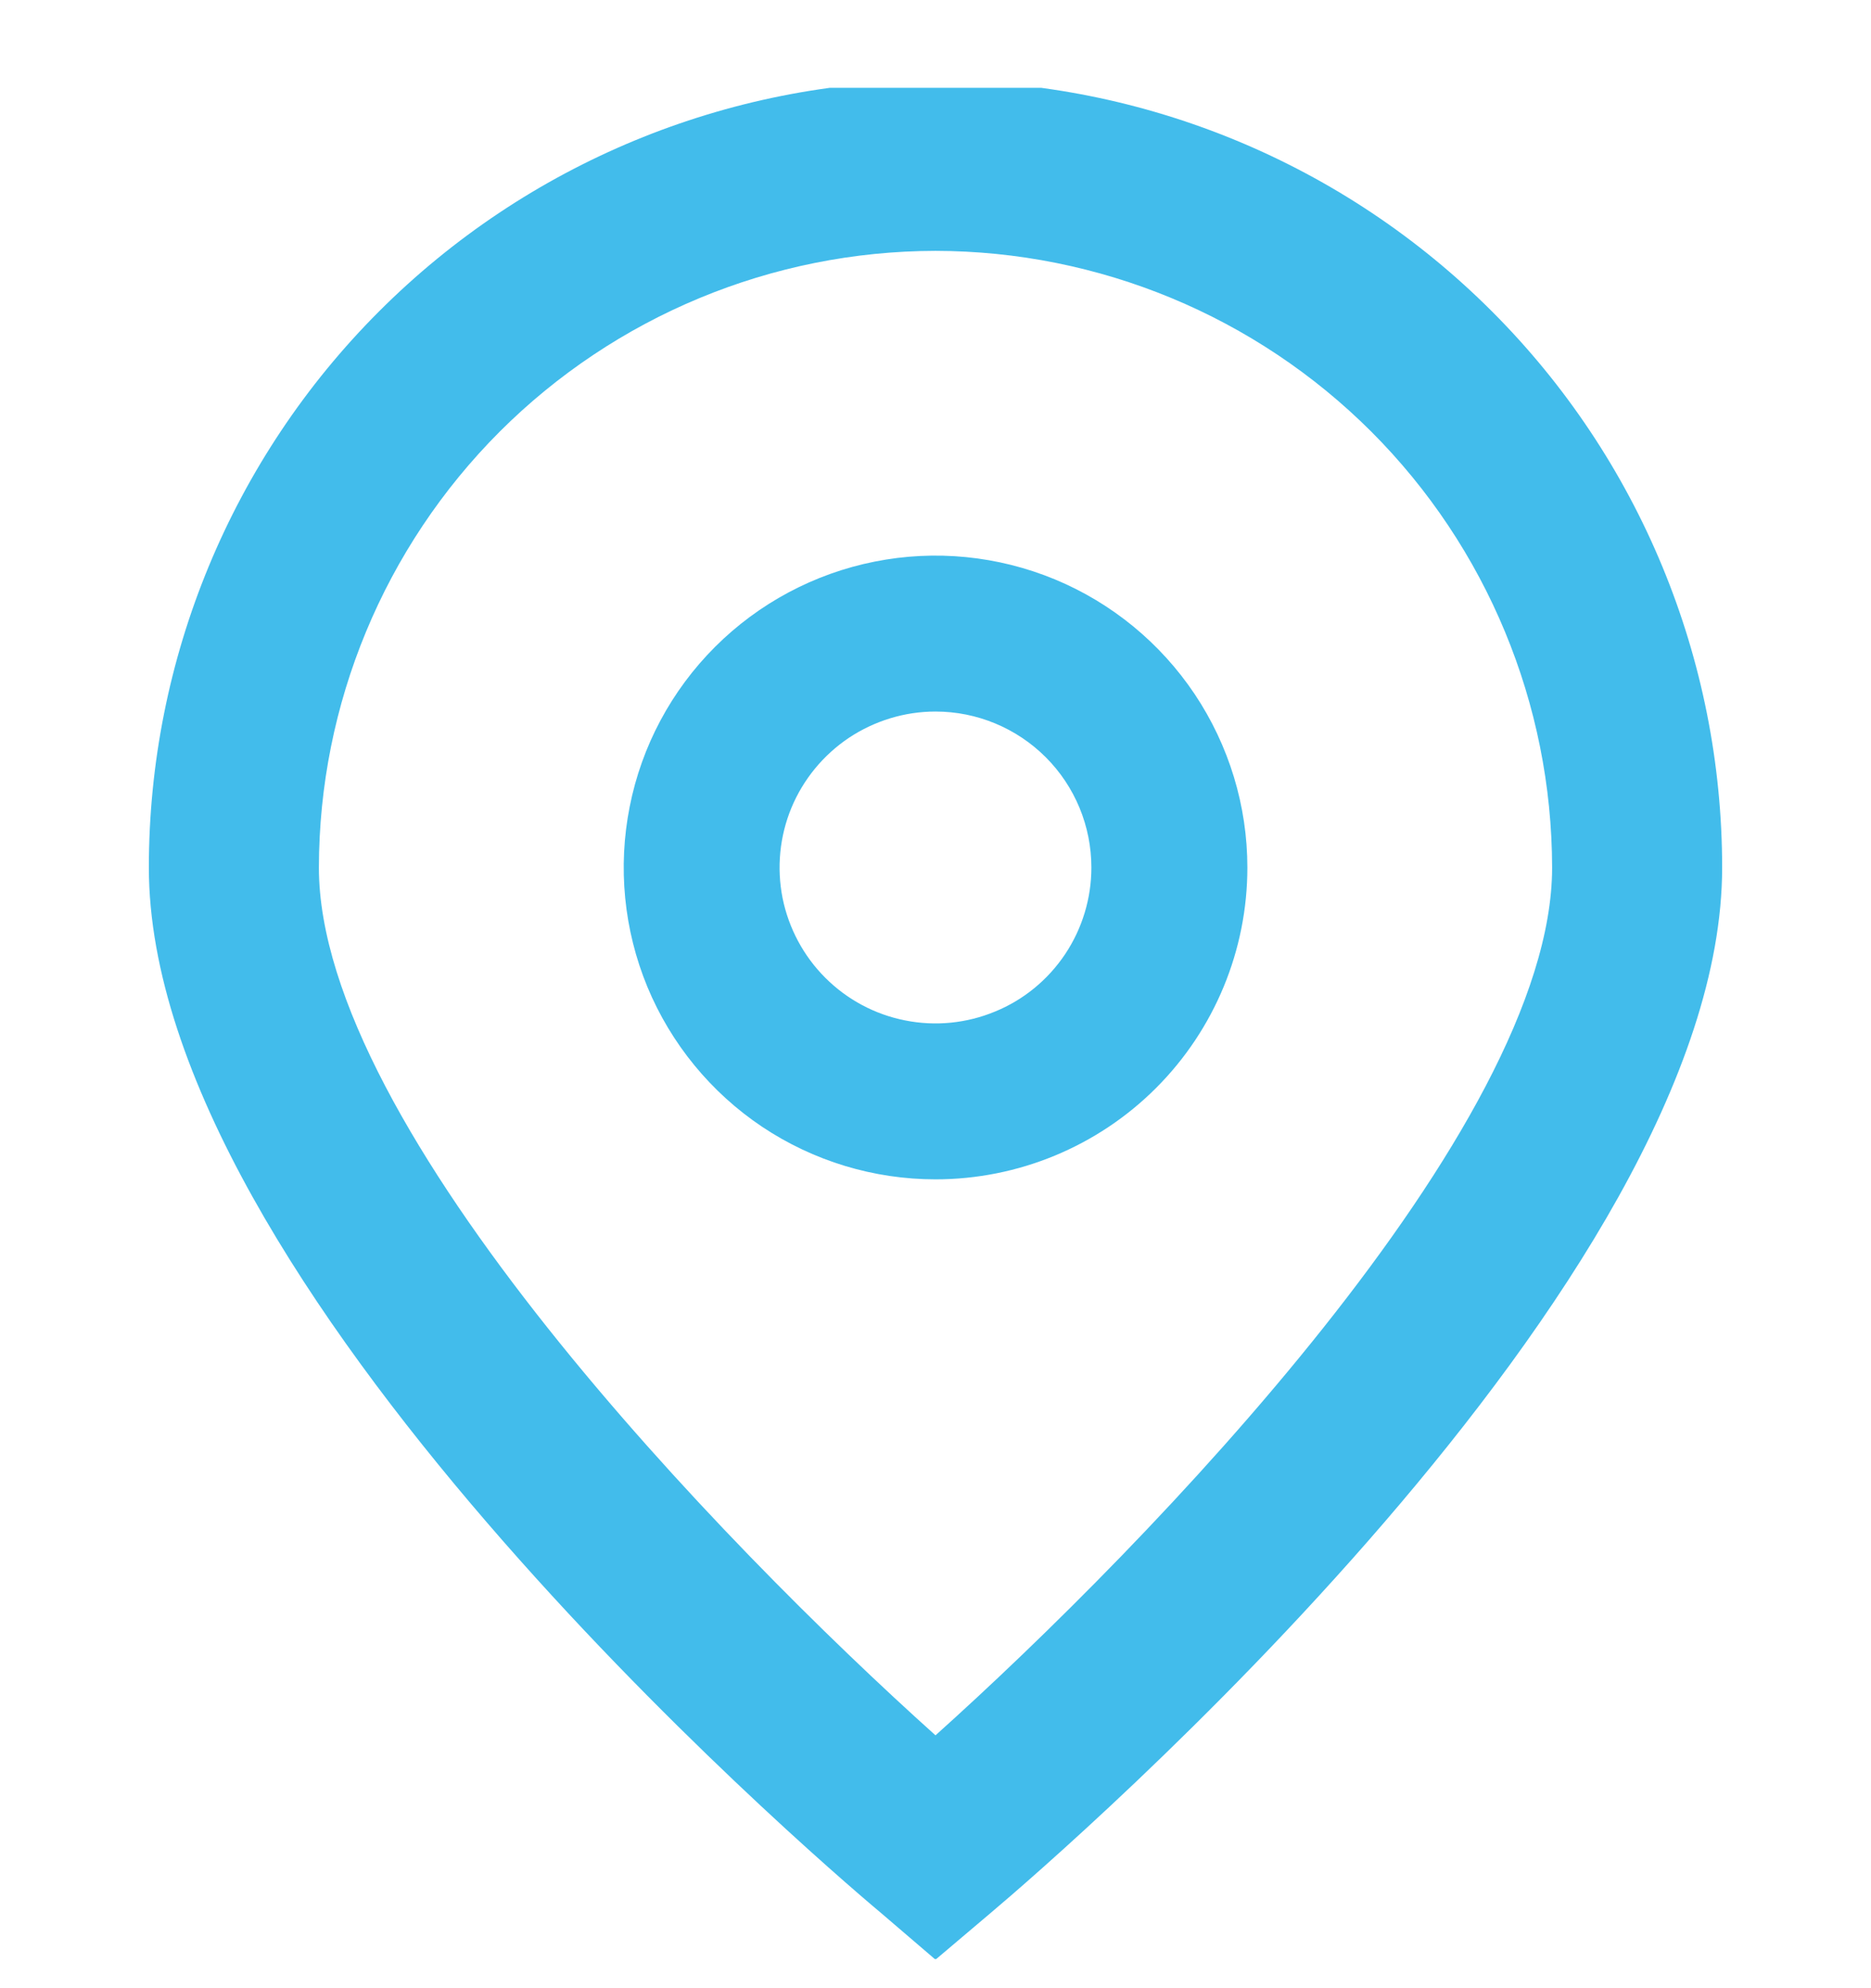 <svg width="16" height="17" viewBox="0 0 16 17" fill="none" xmlns="http://www.w3.org/2000/svg">
<g clip-path="url(#clip0)">
<path d="M8 16.756L7.533 16.356C6.89 15.818 1.273 10.966 1.273 7.418C1.273 5.634 1.981 3.922 3.243 2.661C4.505 1.399 6.216 0.69 8 0.69C9.784 0.69 11.495 1.399 12.757 2.661C14.019 3.922 14.727 5.634 14.727 7.418C14.727 10.966 9.11 15.818 8.469 16.359L8 16.756ZM8 2.145C6.602 2.147 5.262 2.703 4.273 3.691C3.285 4.68 2.729 6.02 2.727 7.418C2.727 9.647 6.183 13.208 8 14.838C9.817 13.208 13.273 9.644 13.273 7.418C13.271 6.02 12.715 4.68 11.727 3.691C10.738 2.703 9.398 2.147 8 2.145Z" fill="#42bceb"/>
<path d="M8 10.084C7.473 10.084 6.957 9.928 6.518 9.635C6.08 9.342 5.738 8.925 5.536 8.438C5.335 7.951 5.282 7.415 5.385 6.897C5.487 6.38 5.741 5.905 6.114 5.532C6.487 5.159 6.962 4.905 7.48 4.802C7.997 4.699 8.533 4.752 9.021 4.954C9.508 5.156 9.924 5.498 10.217 5.936C10.51 6.375 10.667 6.89 10.667 7.418C10.667 8.125 10.386 8.803 9.886 9.303C9.386 9.803 8.707 10.084 8 10.084ZM8 6.084C7.736 6.084 7.479 6.163 7.259 6.309C7.04 6.456 6.869 6.664 6.768 6.907C6.667 7.151 6.641 7.419 6.692 7.678C6.744 7.936 6.871 8.174 7.057 8.36C7.244 8.547 7.481 8.674 7.74 8.725C7.999 8.777 8.267 8.75 8.51 8.649C8.754 8.549 8.962 8.378 9.109 8.158C9.255 7.939 9.333 7.681 9.333 7.418C9.333 7.064 9.193 6.725 8.943 6.475C8.693 6.225 8.354 6.084 8 6.084Z" fill="#42bceb"/>
</g>
<defs>
<clipPath id="clip0">
<rect width="16" height="16" fill="white" transform="translate(0 0.751)"/>
</clipPath>
</defs>
</svg>
